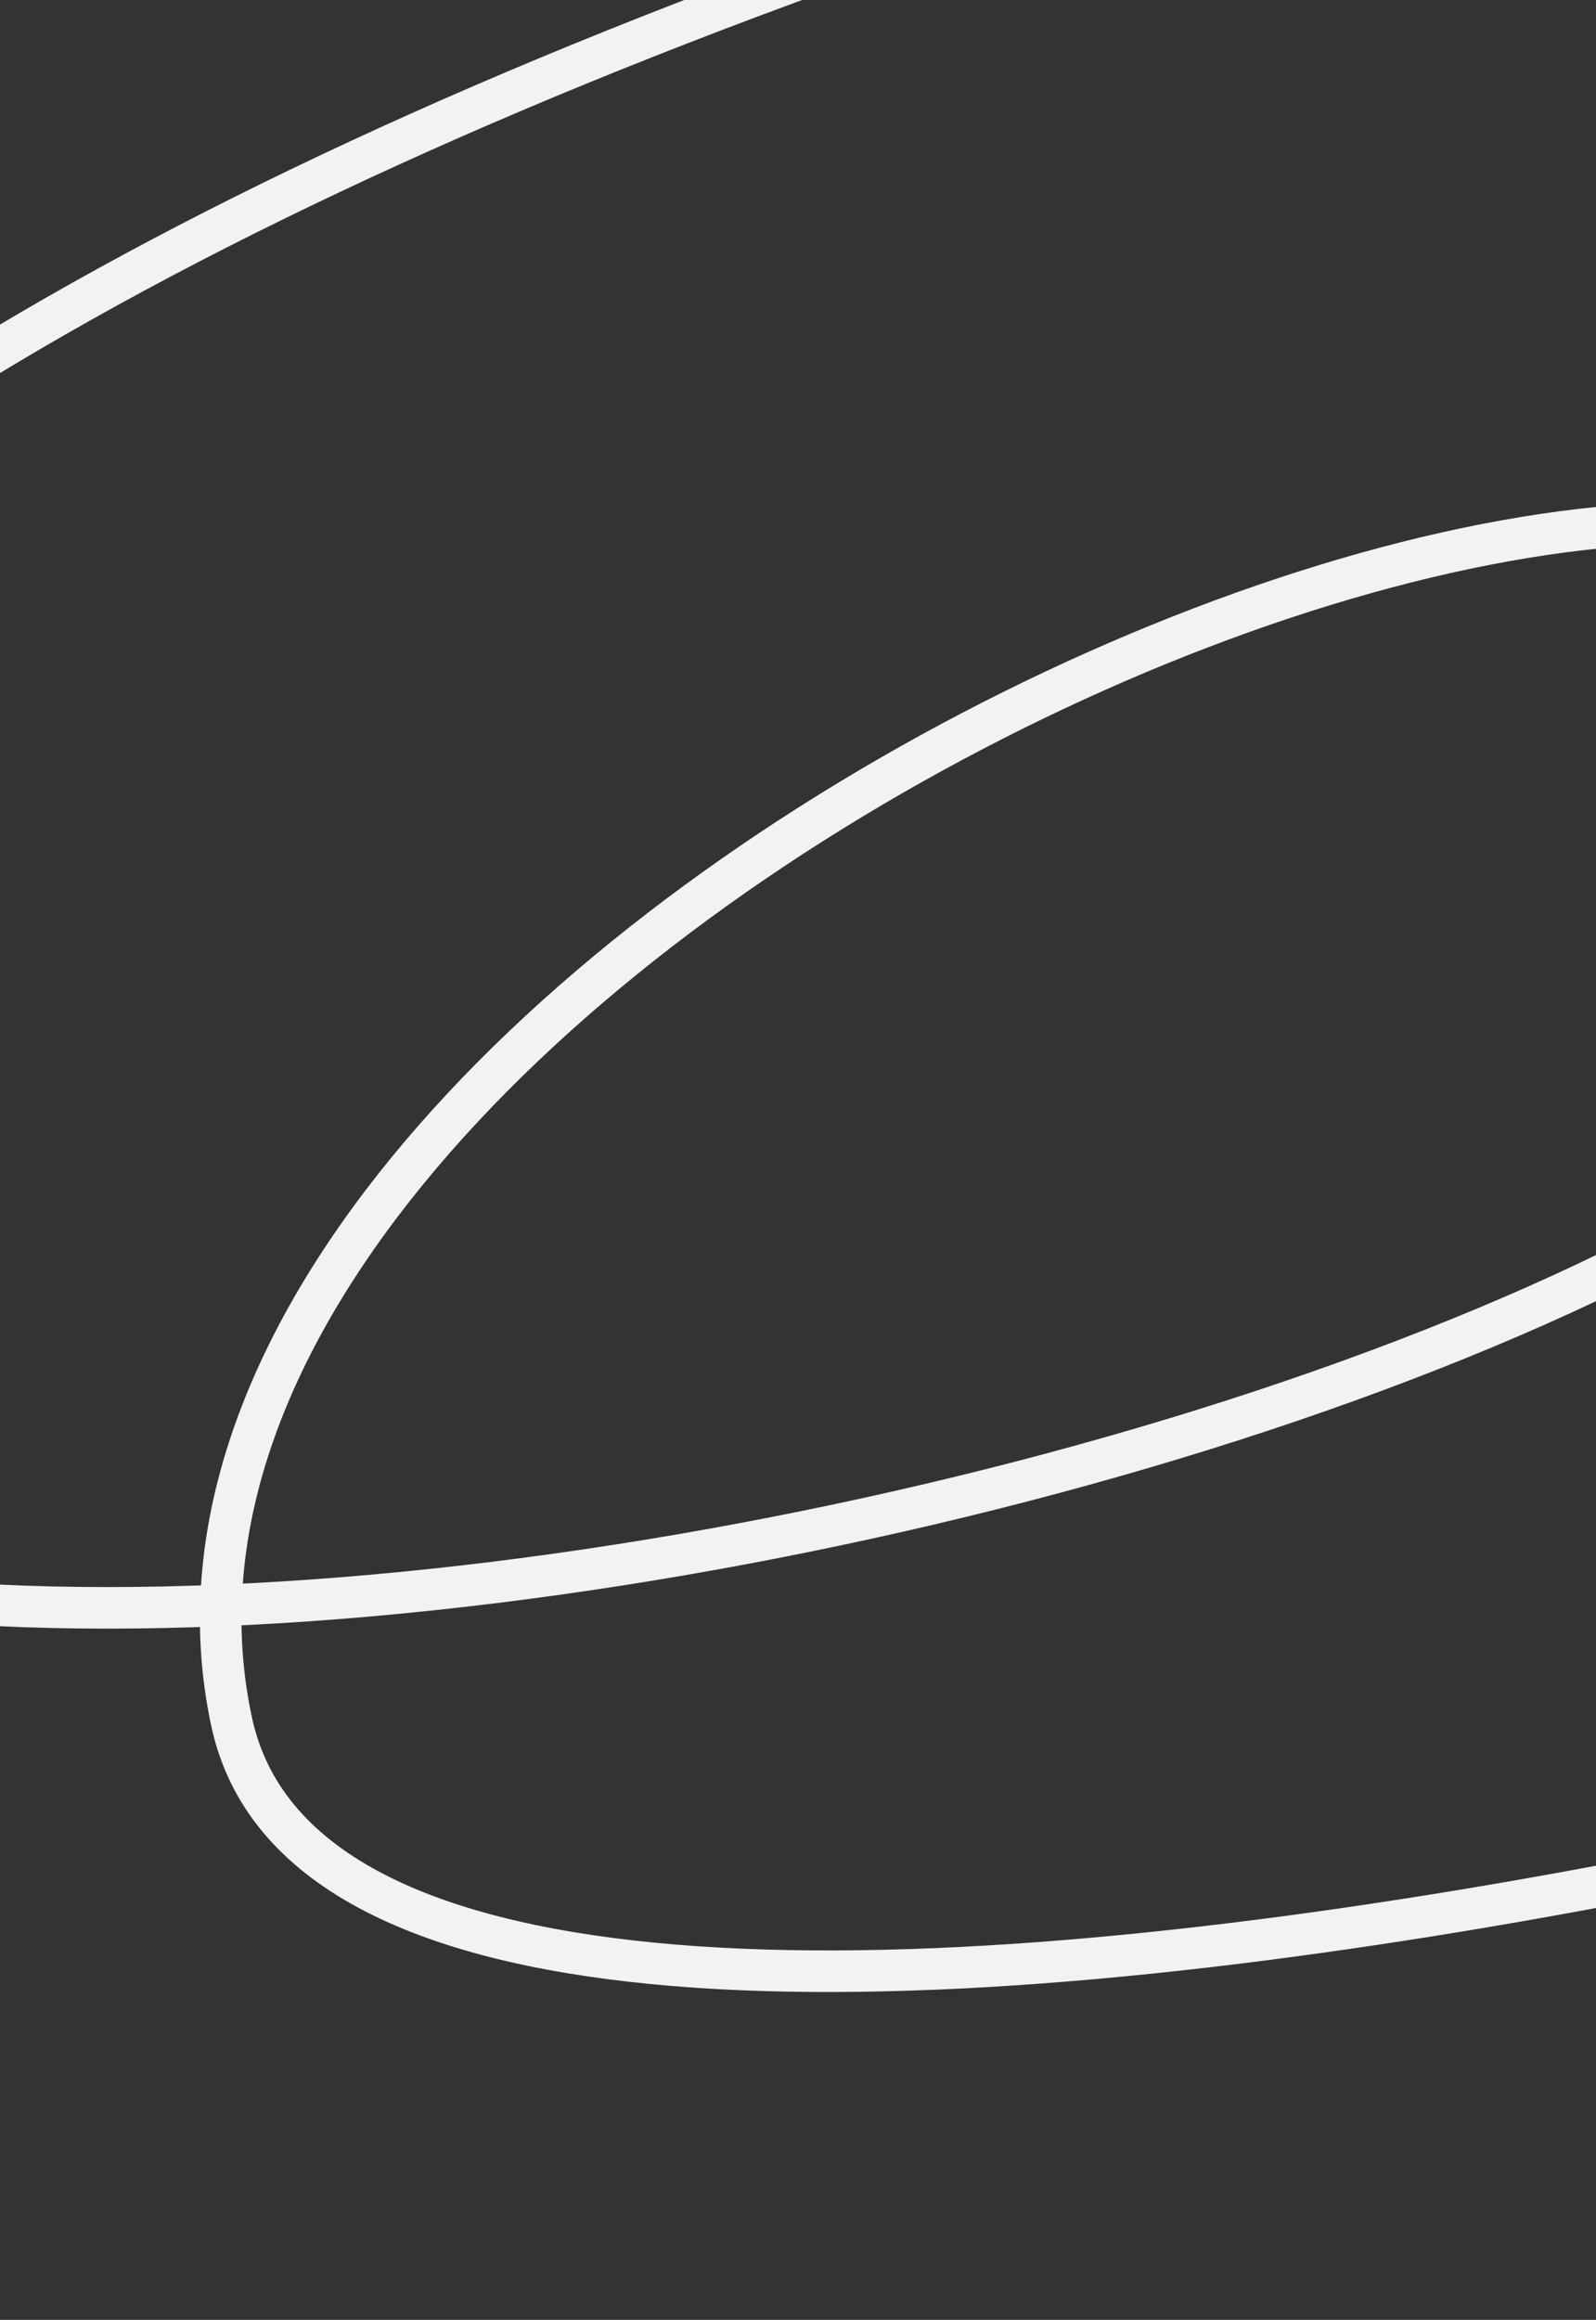 <svg xmlns="http://www.w3.org/2000/svg" width="768" height="1116" fill="none"><rect width="100%" height="100%" fill="#333333" stroke="none"/><path stroke="#F2F2F2" stroke-linecap="round" stroke-width="20" d="M1441.29 716.444C1219.93 819.456 172.321 1110.76 111.46 828.312 33.365 465.877 849.744 87.299 980.851 326.363 1154.43 642.878-116.063 935.041-276.751 670.384-437.439 405.727-56.6 55.006 951.215-173.254"/></svg>